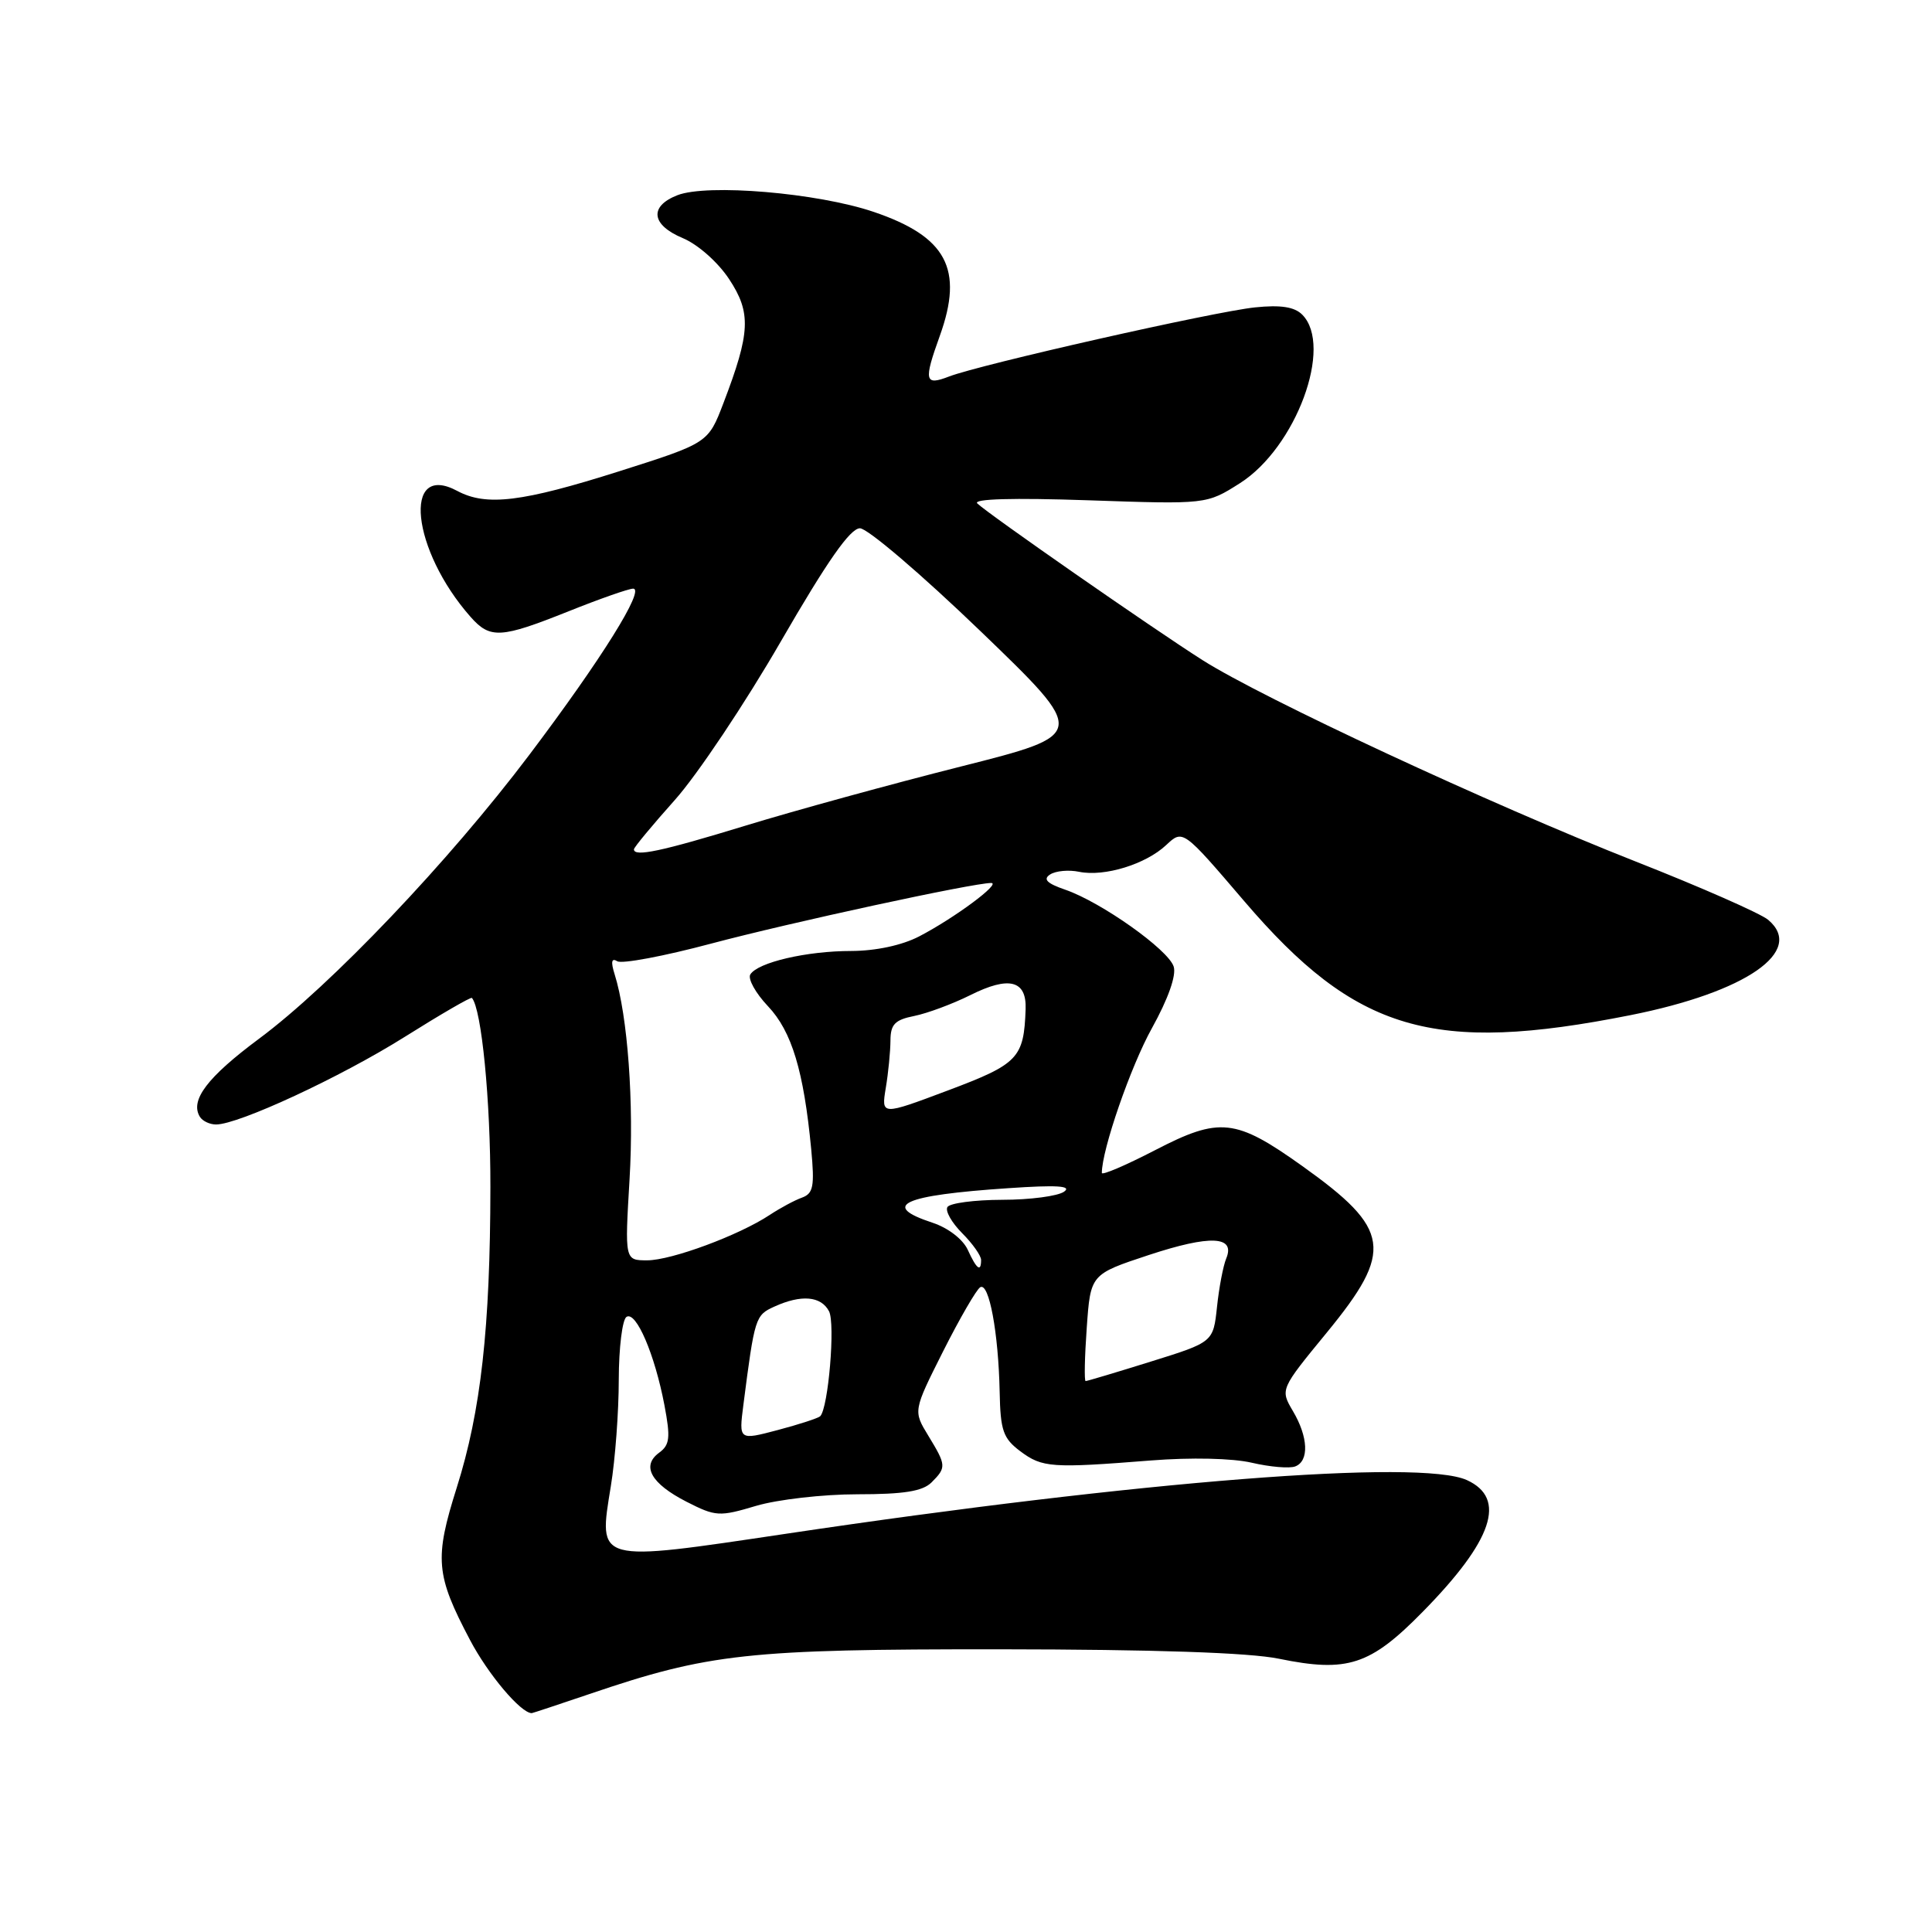 <?xml version="1.0" encoding="UTF-8" standalone="no"?>
<!DOCTYPE svg PUBLIC "-//W3C//DTD SVG 1.1//EN" "http://www.w3.org/Graphics/SVG/1.1/DTD/svg11.dtd" >
<svg xmlns="http://www.w3.org/2000/svg" xmlns:xlink="http://www.w3.org/1999/xlink" version="1.1" viewBox="0 0 256 256">
 <g >
 <path fill="currentColor"
d=" M 78.04 224.49 C 93.94 219.08 99.05 218.52 132.50 218.54 C 152.92 218.56 165.53 218.98 169.46 219.79 C 178.54 221.65 181.55 220.67 188.51 213.58 C 197.82 204.11 199.69 198.55 194.37 196.12 C 188.19 193.31 151.04 196.23 104.23 203.22 C 78.79 207.01 79.28 207.15 80.94 196.92 C 81.52 193.39 81.99 187.04 81.99 182.81 C 82.00 178.58 82.46 174.83 83.02 174.49 C 84.29 173.70 86.76 179.46 88.04 186.19 C 88.86 190.51 88.75 191.46 87.34 192.49 C 84.95 194.24 86.26 196.58 90.97 198.99 C 94.84 200.96 95.31 200.99 100.20 199.53 C 103.04 198.69 109.07 198.00 113.61 198.00 C 119.77 198.00 122.25 197.60 123.43 196.43 C 125.42 194.44 125.40 194.17 123.00 190.23 C 121.00 186.95 121.00 186.95 124.97 179.05 C 127.16 174.71 129.37 170.89 129.88 170.57 C 131.05 169.85 132.30 176.59 132.46 184.42 C 132.56 189.58 132.92 190.59 135.21 192.31 C 138.12 194.48 139.35 194.56 152.50 193.52 C 157.82 193.10 163.29 193.22 165.87 193.82 C 168.28 194.38 170.87 194.60 171.62 194.31 C 173.49 193.60 173.36 190.41 171.31 186.96 C 169.63 184.10 169.63 184.10 175.81 176.57 C 184.71 165.72 184.30 162.88 172.58 154.52 C 163.71 148.19 161.63 147.96 153.04 152.41 C 149.17 154.41 146.00 155.77 146.00 155.42 C 146.00 152.35 149.82 141.29 152.64 136.23 C 154.79 132.35 155.89 129.24 155.52 128.08 C 154.82 125.84 145.91 119.53 141.15 117.89 C 138.71 117.05 138.17 116.50 139.15 115.87 C 139.89 115.39 141.62 115.23 143.00 115.52 C 146.35 116.20 151.82 114.52 154.53 111.97 C 156.74 109.90 156.74 109.90 164.87 119.41 C 179.67 136.72 189.87 139.72 216.06 134.51 C 231.38 131.46 239.22 126.03 234.29 121.88 C 233.31 121.05 225.37 117.55 216.65 114.12 C 197.42 106.54 167.33 92.54 159.34 87.47 C 152.73 83.27 131.03 68.17 129.50 66.71 C 128.86 66.10 134.21 65.95 144.19 66.29 C 159.88 66.83 159.88 66.83 164.29 64.03 C 171.73 59.31 176.70 45.85 172.55 41.69 C 171.52 40.66 169.69 40.38 166.30 40.73 C 160.87 41.29 129.95 48.28 125.75 49.89 C 122.52 51.14 122.37 50.49 124.53 44.50 C 127.72 35.63 125.43 31.35 115.75 28.07 C 108.31 25.55 93.71 24.32 89.75 25.87 C 85.98 27.35 86.30 29.81 90.49 31.56 C 92.47 32.39 95.13 34.74 96.61 36.98 C 99.56 41.45 99.44 44.05 95.86 53.41 C 93.84 58.70 93.84 58.70 82.04 62.45 C 69.17 66.53 64.44 67.11 60.59 65.05 C 53.28 61.13 54.53 72.89 62.36 81.75 C 64.95 84.68 66.36 84.59 75.34 81.00 C 79.46 79.35 83.31 78.00 83.89 78.00 C 85.53 78.00 79.69 87.36 70.16 99.99 C 59.48 114.15 43.86 130.56 34.32 137.64 C 27.46 142.74 25.14 145.80 26.49 147.99 C 26.84 148.55 27.80 149.00 28.63 149.00 C 31.62 149.00 45.15 142.72 53.63 137.39 C 58.39 134.40 62.39 132.08 62.53 132.23 C 63.81 133.70 65.00 145.77 64.98 157.30 C 64.96 175.94 63.72 186.99 60.53 197.09 C 57.54 206.55 57.73 208.68 62.28 217.31 C 64.68 221.87 69.01 227.00 70.46 227.00 C 70.56 227.00 73.97 225.87 78.04 224.49 Z  M 98.50 186.17 C 100.00 174.53 100.08 174.28 102.61 173.13 C 106.17 171.51 108.79 171.73 109.85 173.75 C 110.70 175.38 109.76 186.57 108.68 187.66 C 108.42 187.91 105.89 188.74 103.05 189.49 C 97.90 190.85 97.90 190.85 98.50 186.17 Z  M 144.00 175.93 C 144.50 168.85 144.50 168.85 152.21 166.30 C 160.37 163.61 163.73 163.76 162.48 166.76 C 162.08 167.72 161.53 170.60 161.26 173.17 C 160.76 177.84 160.76 177.84 152.48 180.42 C 147.93 181.84 144.05 183.00 143.85 183.00 C 143.66 183.00 143.72 179.82 144.00 175.93 Z  M 128.23 165.60 C 127.59 164.21 125.63 162.70 123.57 162.02 C 116.61 159.73 119.56 158.38 133.61 157.44 C 140.03 157.00 142.08 157.13 141.00 157.90 C 140.18 158.49 136.49 158.98 132.81 158.98 C 129.13 158.99 125.86 159.42 125.54 159.94 C 125.22 160.45 126.10 162.00 127.48 163.39 C 128.87 164.78 130.00 166.38 130.00 166.95 C 130.00 168.63 129.40 168.17 128.23 165.60 Z  M 83.42 156.25 C 84.02 146.18 83.18 134.62 81.44 129.09 C 80.92 127.44 81.03 126.90 81.79 127.37 C 82.40 127.75 87.98 126.70 94.20 125.04 C 104.69 122.25 128.92 117.00 131.33 117.00 C 132.74 117.00 126.45 121.66 121.79 124.08 C 119.51 125.26 116.05 126.00 112.79 126.01 C 106.89 126.01 100.41 127.52 99.42 129.12 C 99.07 129.70 100.12 131.60 101.77 133.34 C 104.92 136.67 106.50 141.92 107.49 152.28 C 107.95 157.19 107.77 158.14 106.27 158.69 C 105.29 159.04 103.38 160.07 102.00 160.98 C 97.93 163.68 88.96 167.00 85.76 167.00 C 82.78 167.00 82.78 167.00 83.42 156.25 Z  M 117.37 144.16 C 117.71 142.15 117.98 139.32 117.99 137.88 C 118.00 135.73 118.58 135.13 121.15 134.62 C 122.88 134.27 126.22 133.03 128.57 131.86 C 133.70 129.29 136.04 129.89 135.90 133.72 C 135.67 140.21 134.94 140.98 125.63 144.48 C 116.77 147.81 116.77 147.81 117.37 144.16 Z  M 84.00 112.54 C 84.00 112.28 86.44 109.34 89.43 105.99 C 92.41 102.65 98.74 93.18 103.49 84.95 C 109.63 74.33 112.66 70.00 113.95 70.00 C 114.95 70.00 122.15 76.15 129.95 83.66 C 144.13 97.32 144.13 97.32 127.31 101.57 C 118.07 103.90 105.22 107.43 98.76 109.41 C 87.62 112.82 84.00 113.58 84.00 112.54 Z "/>
</g>
</svg>